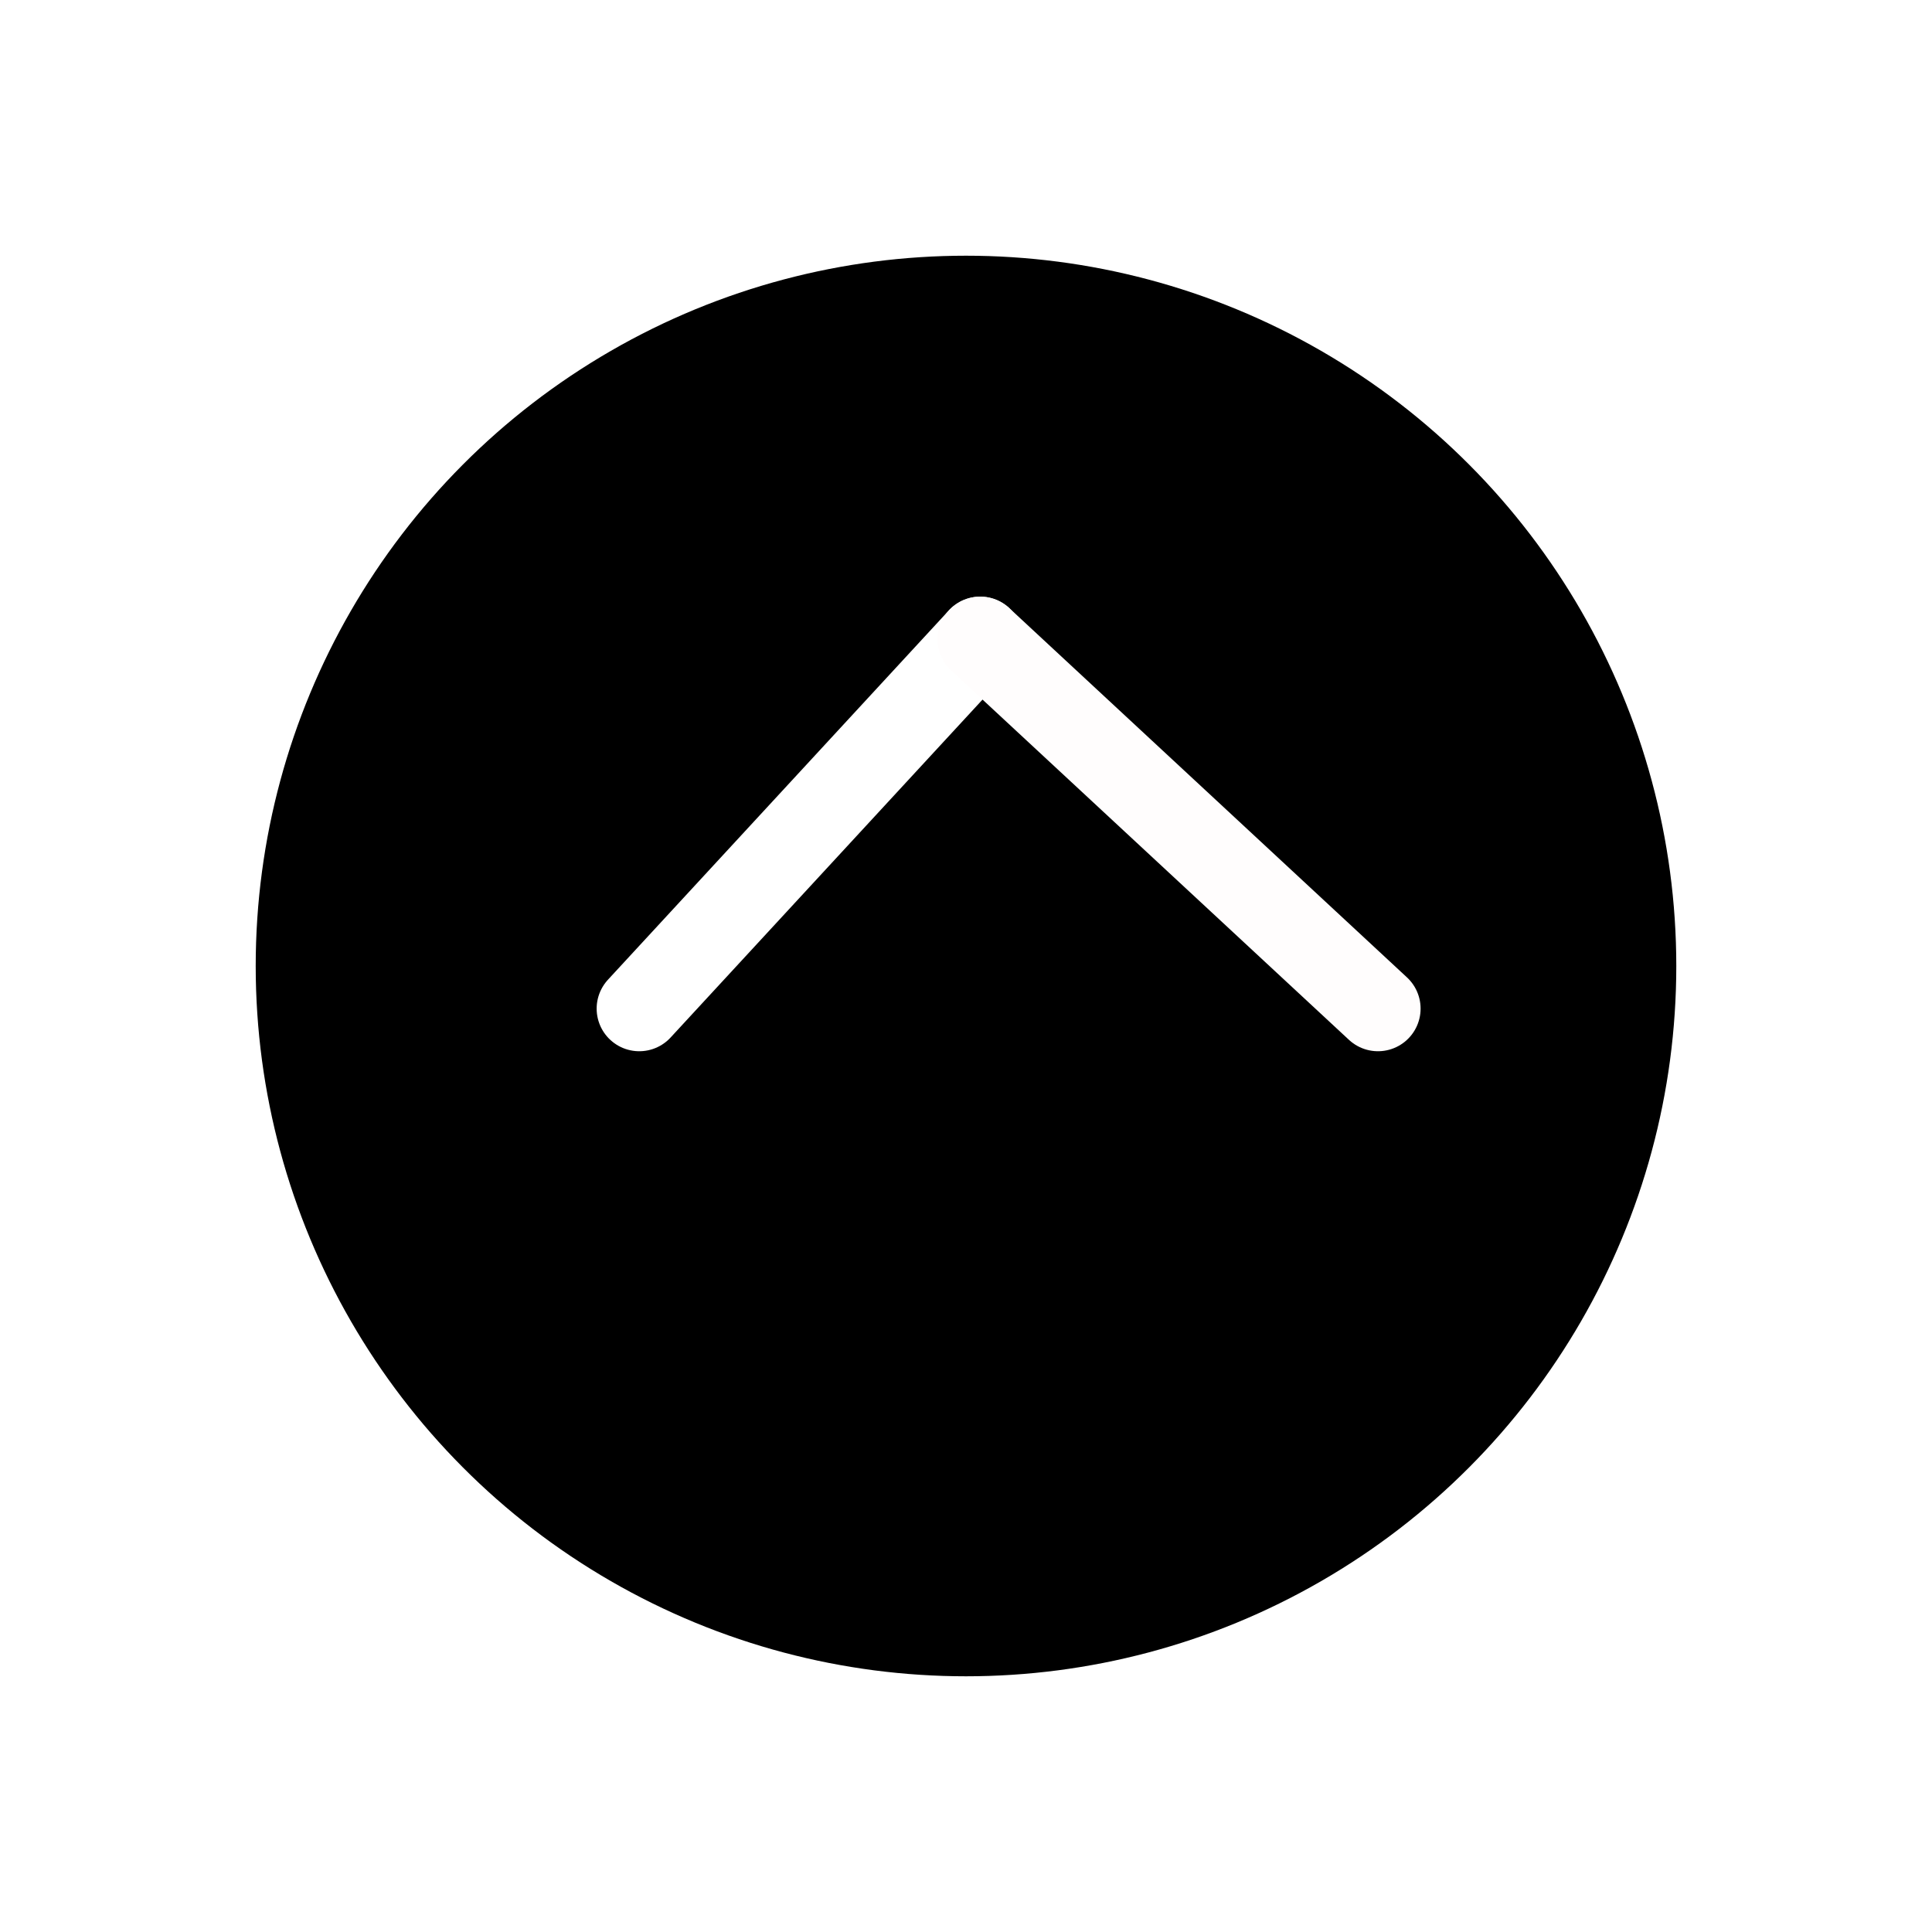 <svg xmlns="http://www.w3.org/2000/svg" xmlns:xlink="http://www.w3.org/1999/xlink" width="68" height="68" viewBox="0 0 68 68"><defs><style>.a,.b{fill:none;stroke-linecap:round;stroke-width:3px;}.a{stroke:#fff;}.b{stroke:#fffdfd;}.c{filter:url(#a);}</style><filter id="a" x="0" y="0" width="68" height="68" filterUnits="userSpaceOnUse"><feOffset dy="3" input="SourceAlpha"/><feGaussianBlur stdDeviation="3" result="b"/><feFlood flood-opacity="0.161"/><feComposite operator="in" in2="b"/><feComposite in="SourceGraphic"/></filter></defs><g transform="translate(9 6)"><g class="c" transform="matrix(1, 0, 0, 1, -9, -6)"><circle cx="25" cy="25" r="25" transform="translate(9 6)"/></g><line class="a" y1="13" x2="12" transform="translate(13.5 16.5)"/><line class="b" x1="14" y1="13" transform="translate(25.5 16.5)"/></g></svg>